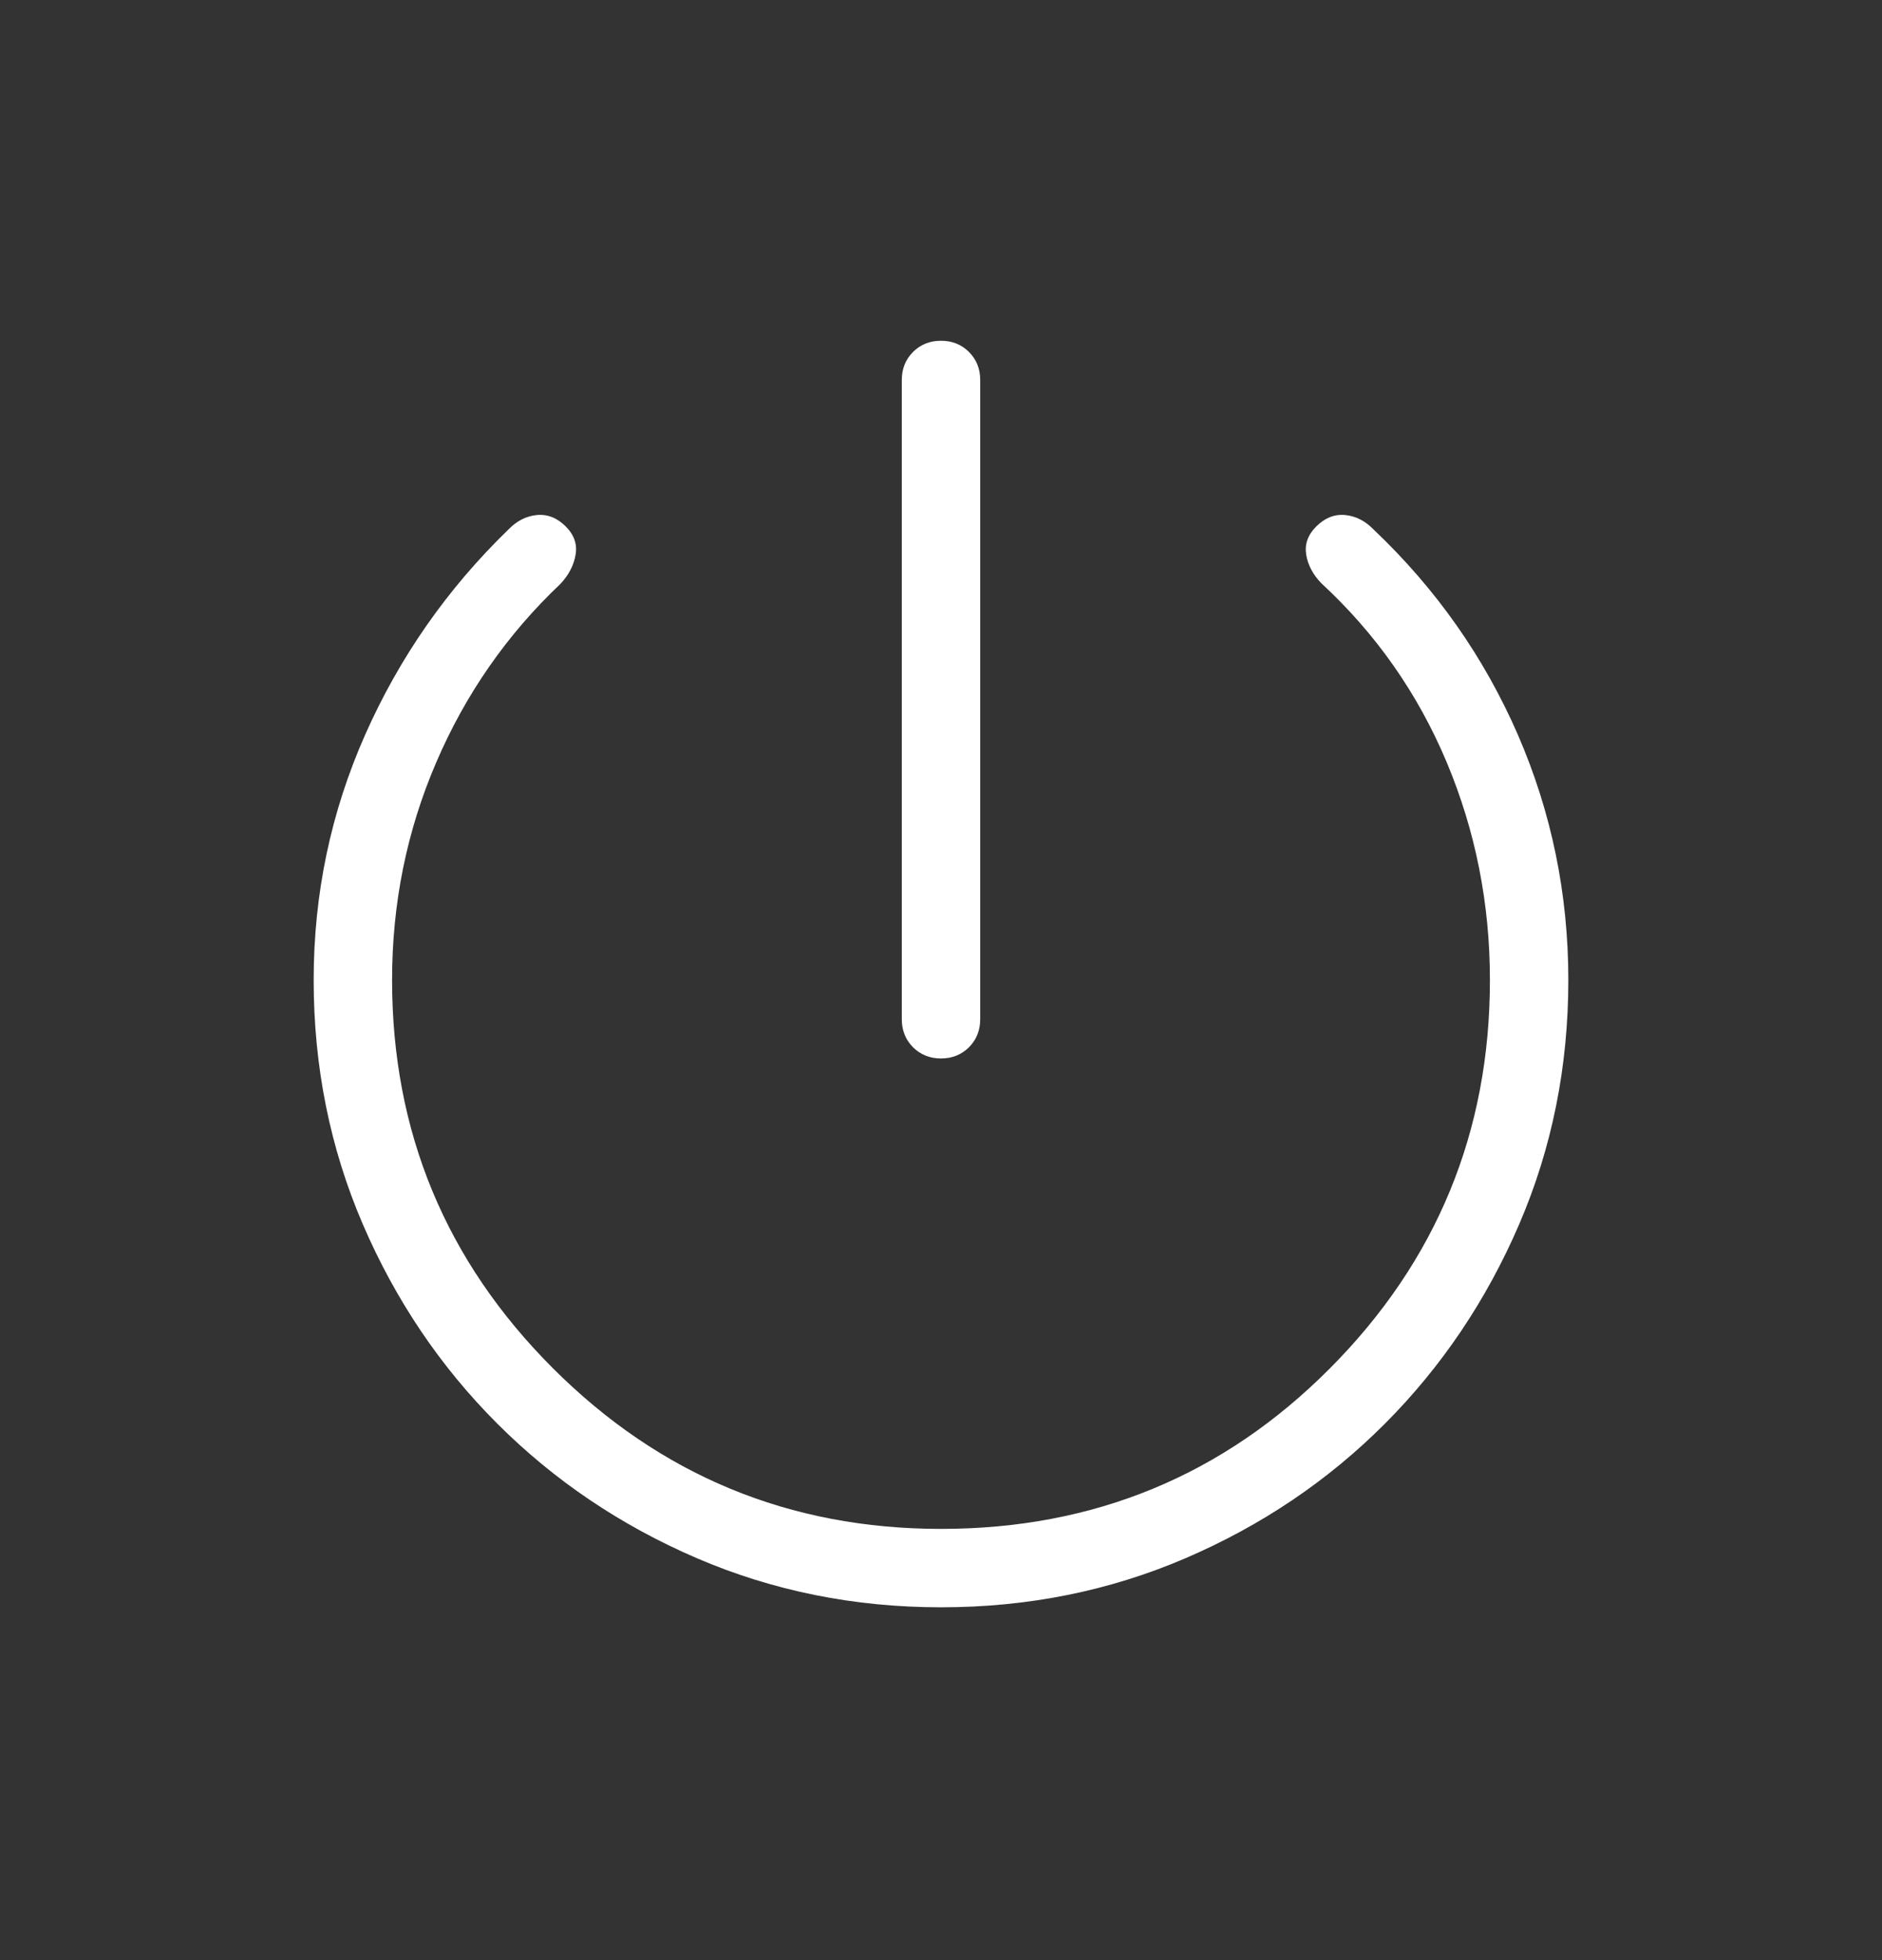 <svg width="24" height="25" viewBox="0 0 24 25" fill="none" xmlns="http://www.w3.org/2000/svg">
<rect x="0" y="0" width="24" height="25" fill="#333333" stroke="none"/>
<g id="icon/outline/power_off">
<mask id="mask0_9_9224" style="mask-type:alpha" maskUnits="userSpaceOnUse" x="0" y="0" width="24" height="25">
<rect id="Bounding box" y="0.5" width="24" height="24" fill="#D9D9D9"/>
</mask>
<g mask="url(#mask0_9_9224)">
<path id="power_settings_new" d="M11.5 13V4.846C11.5 4.704 11.548 4.585 11.643 4.489C11.739 4.394 11.858 4.346 12 4.346C12.142 4.346 12.261 4.394 12.357 4.489C12.452 4.585 12.5 4.704 12.5 4.846V13C12.5 13.142 12.452 13.261 12.357 13.357C12.261 13.452 12.142 13.5 12 13.5C11.858 13.5 11.739 13.452 11.643 13.357C11.548 13.261 11.5 13.142 11.5 13ZM12 20.5C10.895 20.5 9.857 20.291 8.887 19.874C7.918 19.457 7.069 18.885 6.342 18.158C5.615 17.431 5.043 16.582 4.626 15.613C4.209 14.643 4 13.605 4 12.5C4 11.401 4.219 10.358 4.657 9.37C5.095 8.382 5.703 7.51 6.483 6.754C6.589 6.644 6.71 6.582 6.846 6.569C6.982 6.556 7.105 6.605 7.215 6.715C7.322 6.822 7.363 6.942 7.34 7.076C7.317 7.21 7.253 7.334 7.146 7.448C6.464 8.094 5.936 8.854 5.562 9.726C5.187 10.598 5 11.523 5 12.5C5 14.433 5.683 16.083 7.05 17.45C8.417 18.817 10.067 19.5 12 19.5C13.95 19.5 15.604 18.817 16.962 17.45C18.321 16.083 19 14.433 19 12.5C19 11.523 18.816 10.597 18.448 9.72C18.08 8.844 17.547 8.083 16.848 7.437C16.742 7.326 16.678 7.205 16.657 7.073C16.636 6.941 16.678 6.822 16.785 6.715C16.895 6.605 17.018 6.556 17.154 6.569C17.29 6.582 17.411 6.644 17.517 6.754C18.314 7.51 18.926 8.382 19.356 9.37C19.785 10.358 20 11.401 20 12.5C20 13.605 19.791 14.643 19.374 15.613C18.957 16.582 18.386 17.431 17.661 18.158C16.936 18.885 16.088 19.457 15.118 19.874C14.148 20.291 13.109 20.5 12 20.5Z" fill="white"/>
</g>
</g>
</svg>
